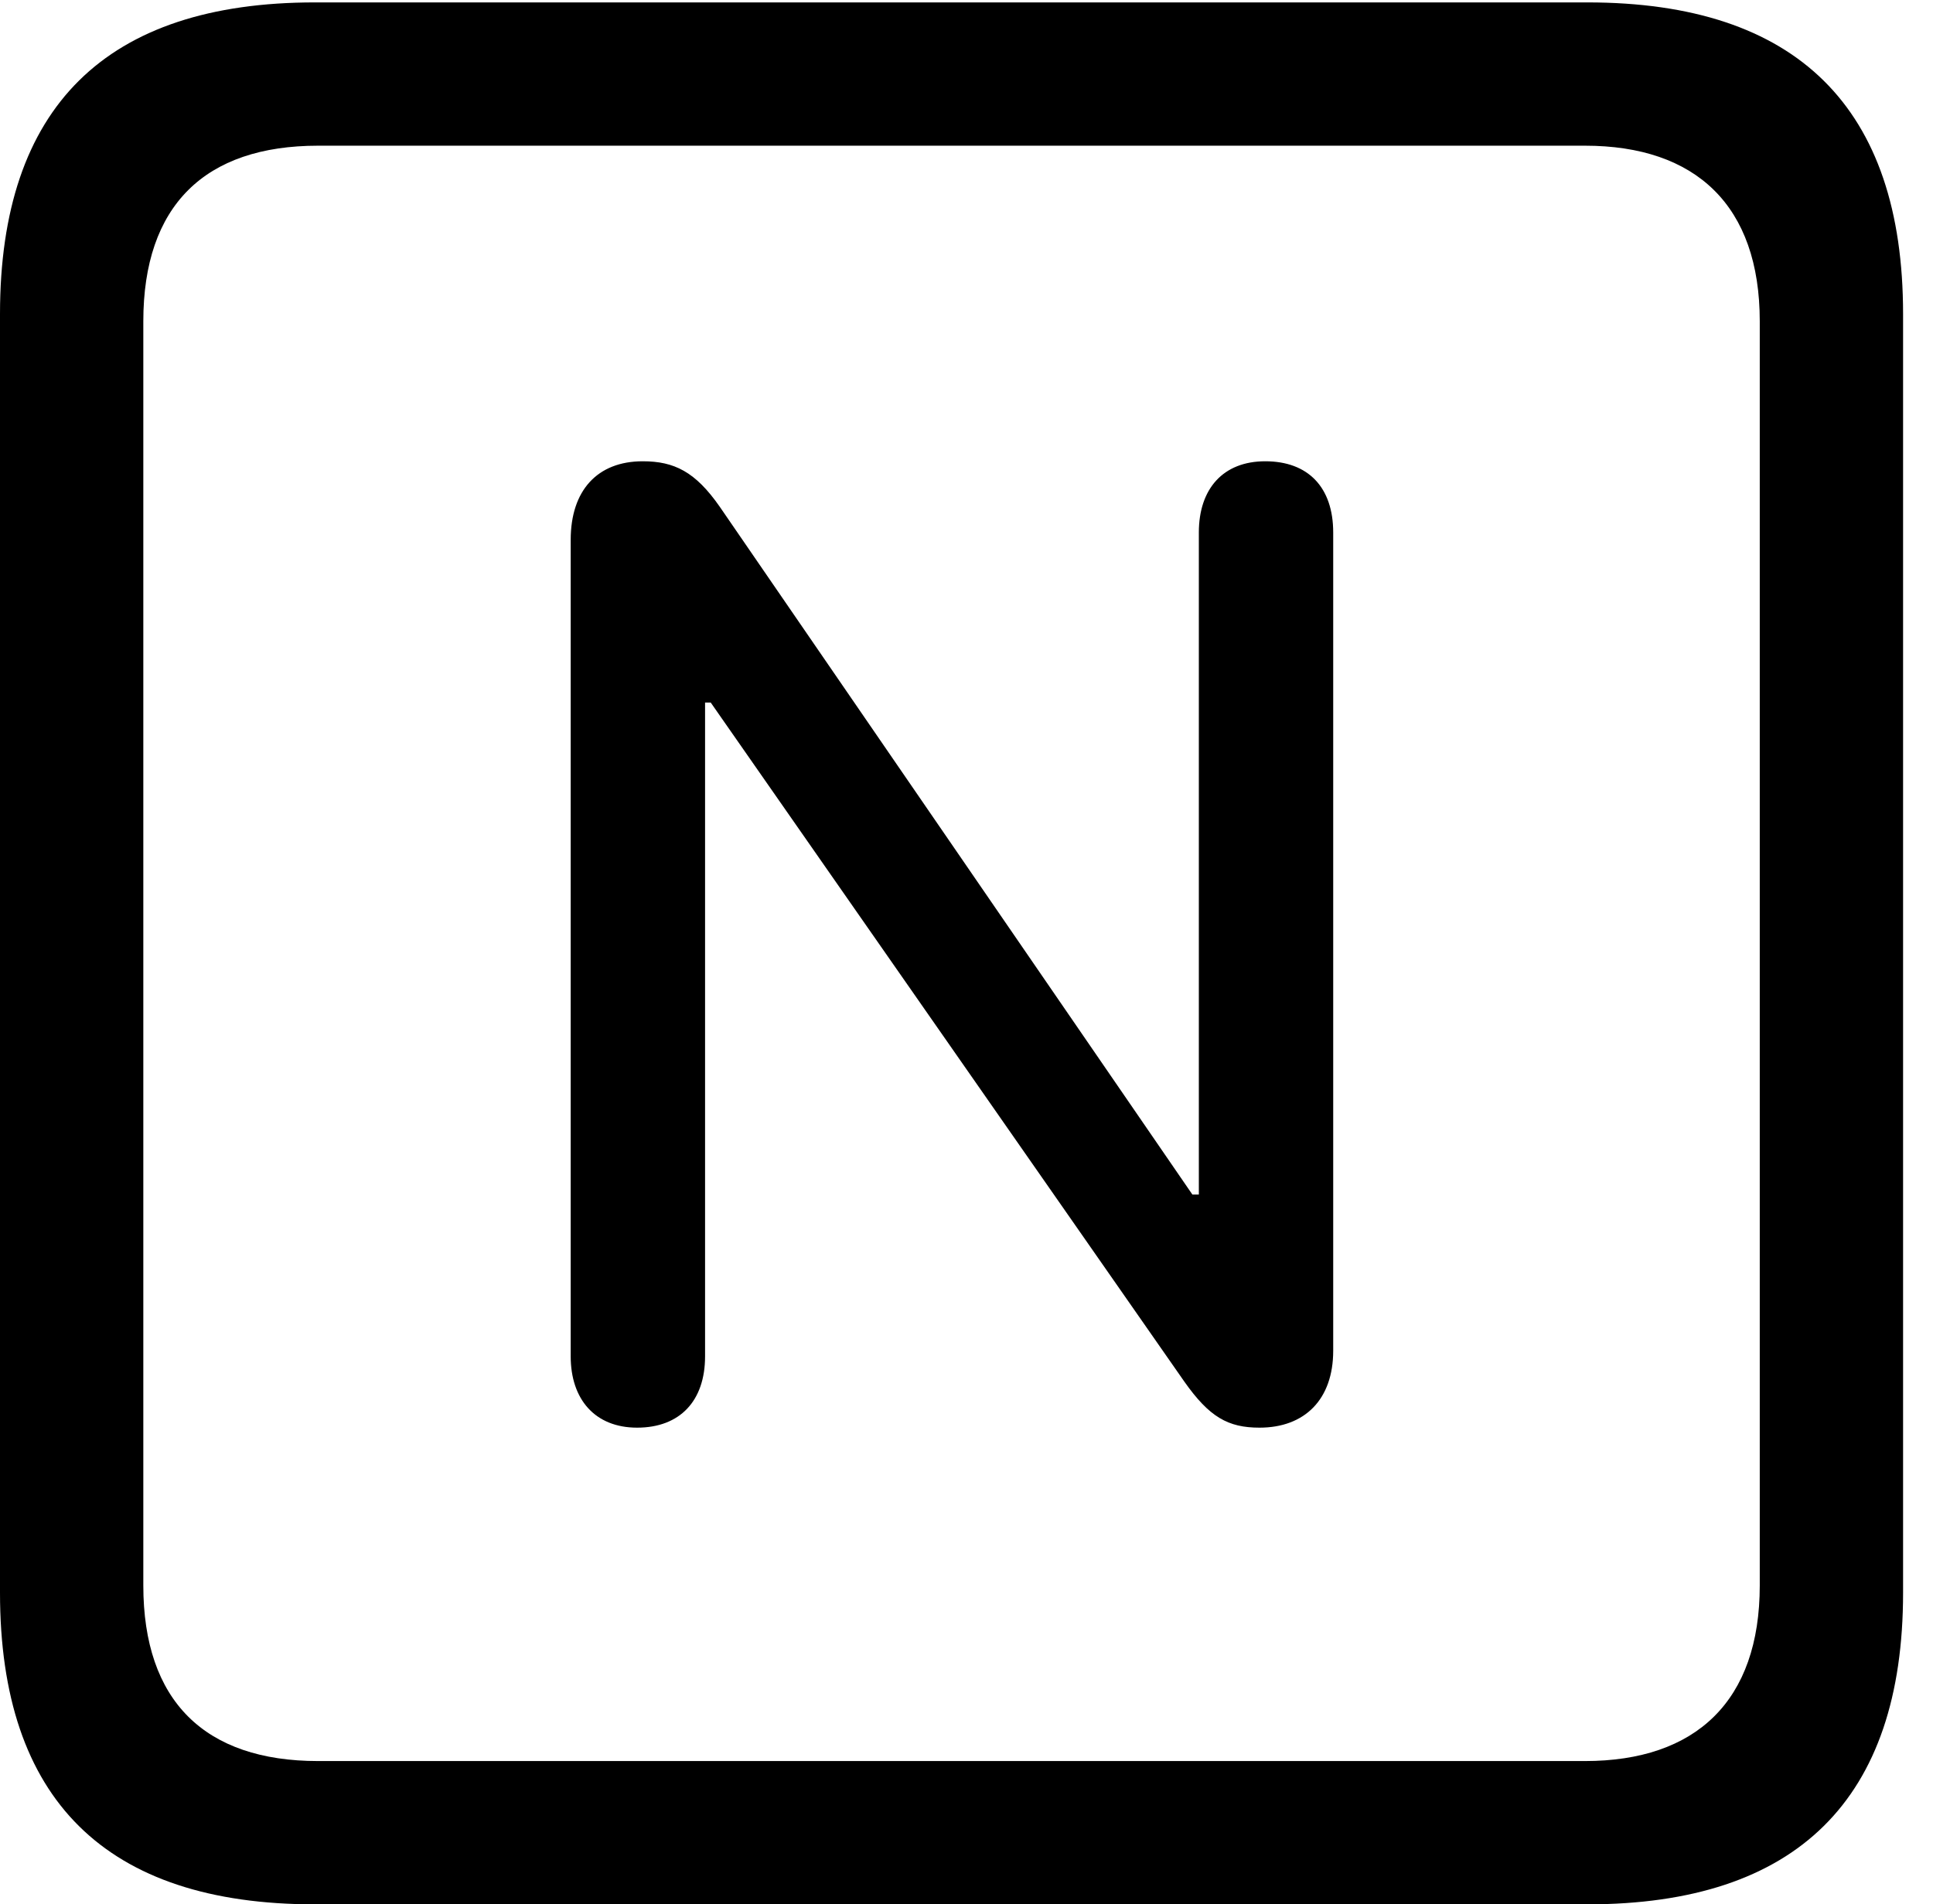 <svg version="1.1" xmlns="http://www.w3.org/2000/svg" xmlns:xlink="http://www.w3.org/1999/xlink" width="23.32" height="22.979" viewBox="0 0 23.32 22.979">
 <g>
  <rect height="22.979" opacity="0" width="23.32" x="0" y="0"/>
  <path d="M3.799 22.979L19.15 22.979C21.68 22.979 22.959 21.709 22.959 19.219L22.959 3.789C22.959 1.299 21.68 0.029 19.15 0.029L3.799 0.029C1.279 0.029 0 1.289 0 3.789L0 19.219C0 21.719 1.279 22.979 3.799 22.979ZM3.838 21.25C2.471 21.25 1.729 20.527 1.729 19.131L1.729 3.877C1.729 2.48 2.471 1.758 3.838 1.758L19.121 1.758C20.459 1.758 21.23 2.48 21.23 3.877L21.23 19.131C21.23 20.527 20.459 21.25 19.121 21.25Z" fill="currentColor"/>
  <path d="M7.686 17.227C8.203 17.227 8.506 16.904 8.506 16.367L8.506 8.477L8.574 8.477L14.287 16.67C14.59 17.1 14.815 17.227 15.195 17.227C15.742 17.227 16.084 16.885 16.084 16.299L16.084 6.426C16.084 5.879 15.781 5.566 15.264 5.566C14.756 5.566 14.463 5.898 14.463 6.426L14.463 14.414L14.385 14.414L8.682 6.113C8.389 5.693 8.135 5.566 7.754 5.566C7.207 5.566 6.885 5.918 6.885 6.514L6.885 16.367C6.885 16.885 7.178 17.227 7.686 17.227Z" fill="currentColor"/>
 </g>
</svg>

